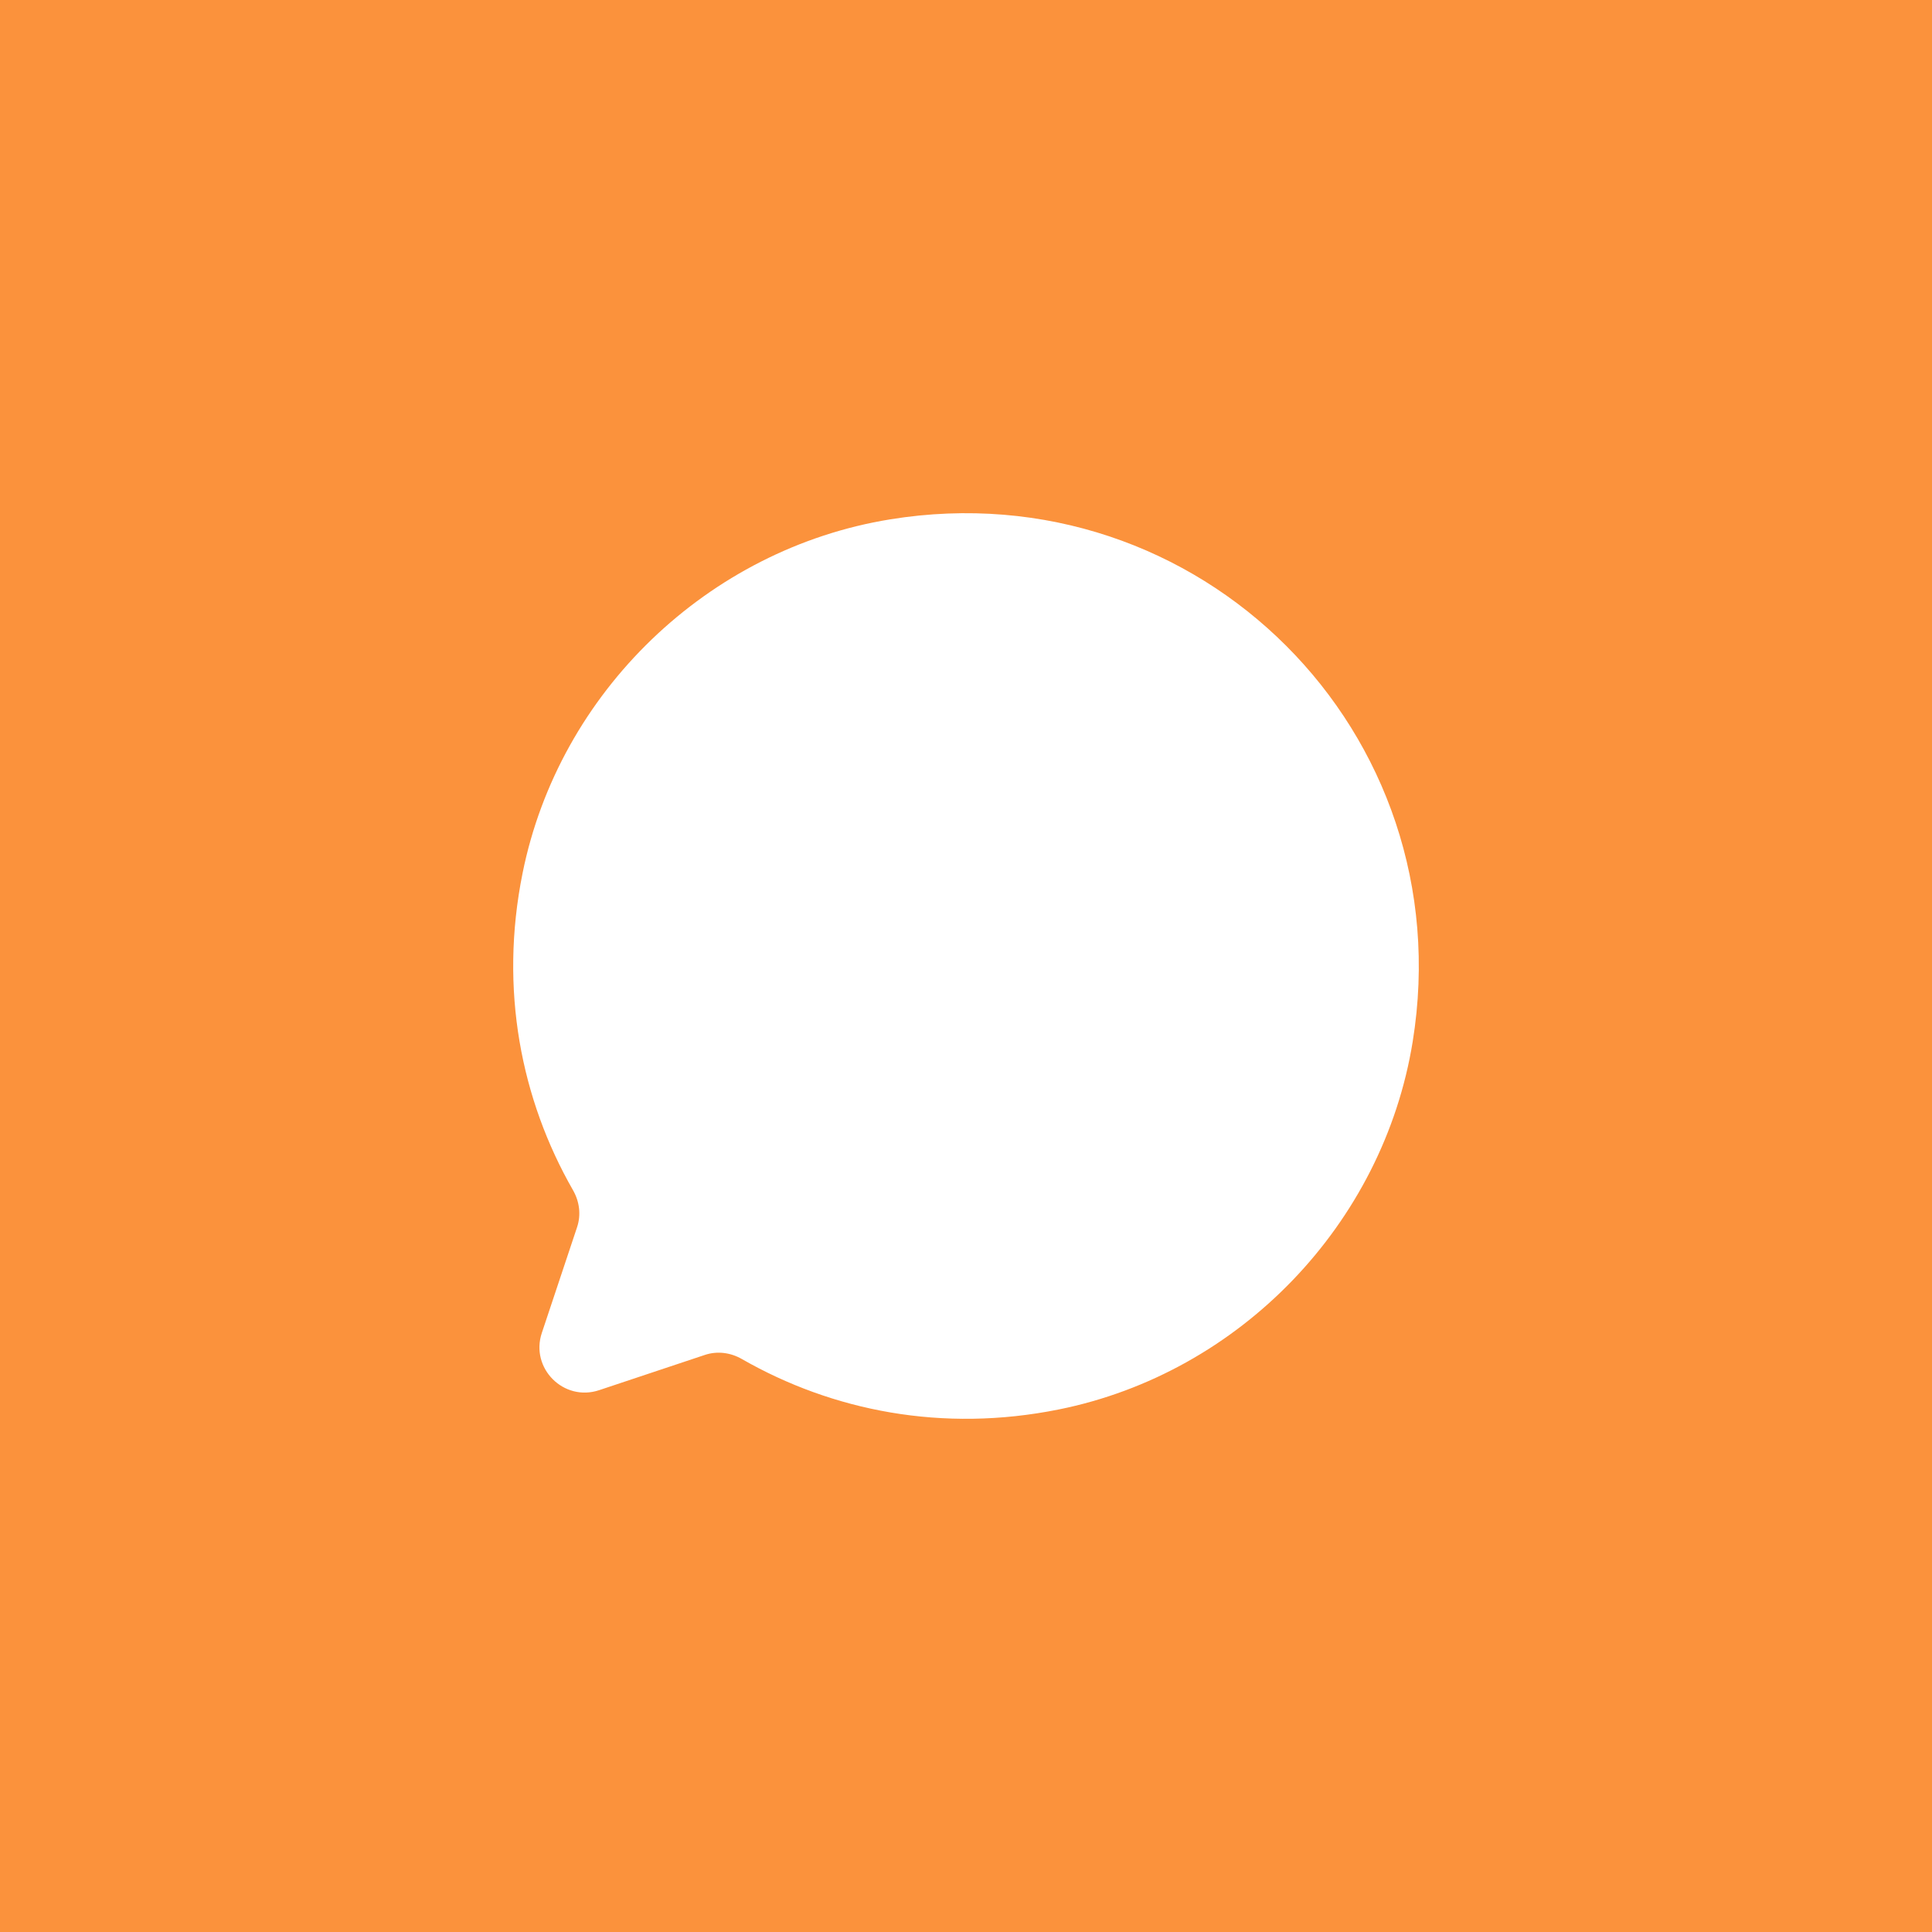 <?xml version="1.0" encoding="UTF-8"?><svg id="a" xmlns="http://www.w3.org/2000/svg" width="128" height="128" viewBox="0 0 128 128"><rect x="0" width="128" height="128" fill="#fb923c"/><path d="m70.143,93.381c-7.708,1.55-14.991.096-20.995-3.343-.748-.429-1.63-.544-2.448-.271l-7.007,2.336c-2.345.782-4.577-1.45-3.795-3.795l2.336-7.007c.273-.818.158-1.7-.271-2.448-3.44-6.004-4.894-13.288-3.343-20.995,2.415-12.002,12.281-21.494,24.366-23.451,20.481-3.316,37.923,14.126,34.608,34.607-1.956,12.085-11.449,21.953-23.451,24.367Z" fill="#fff"/></svg>